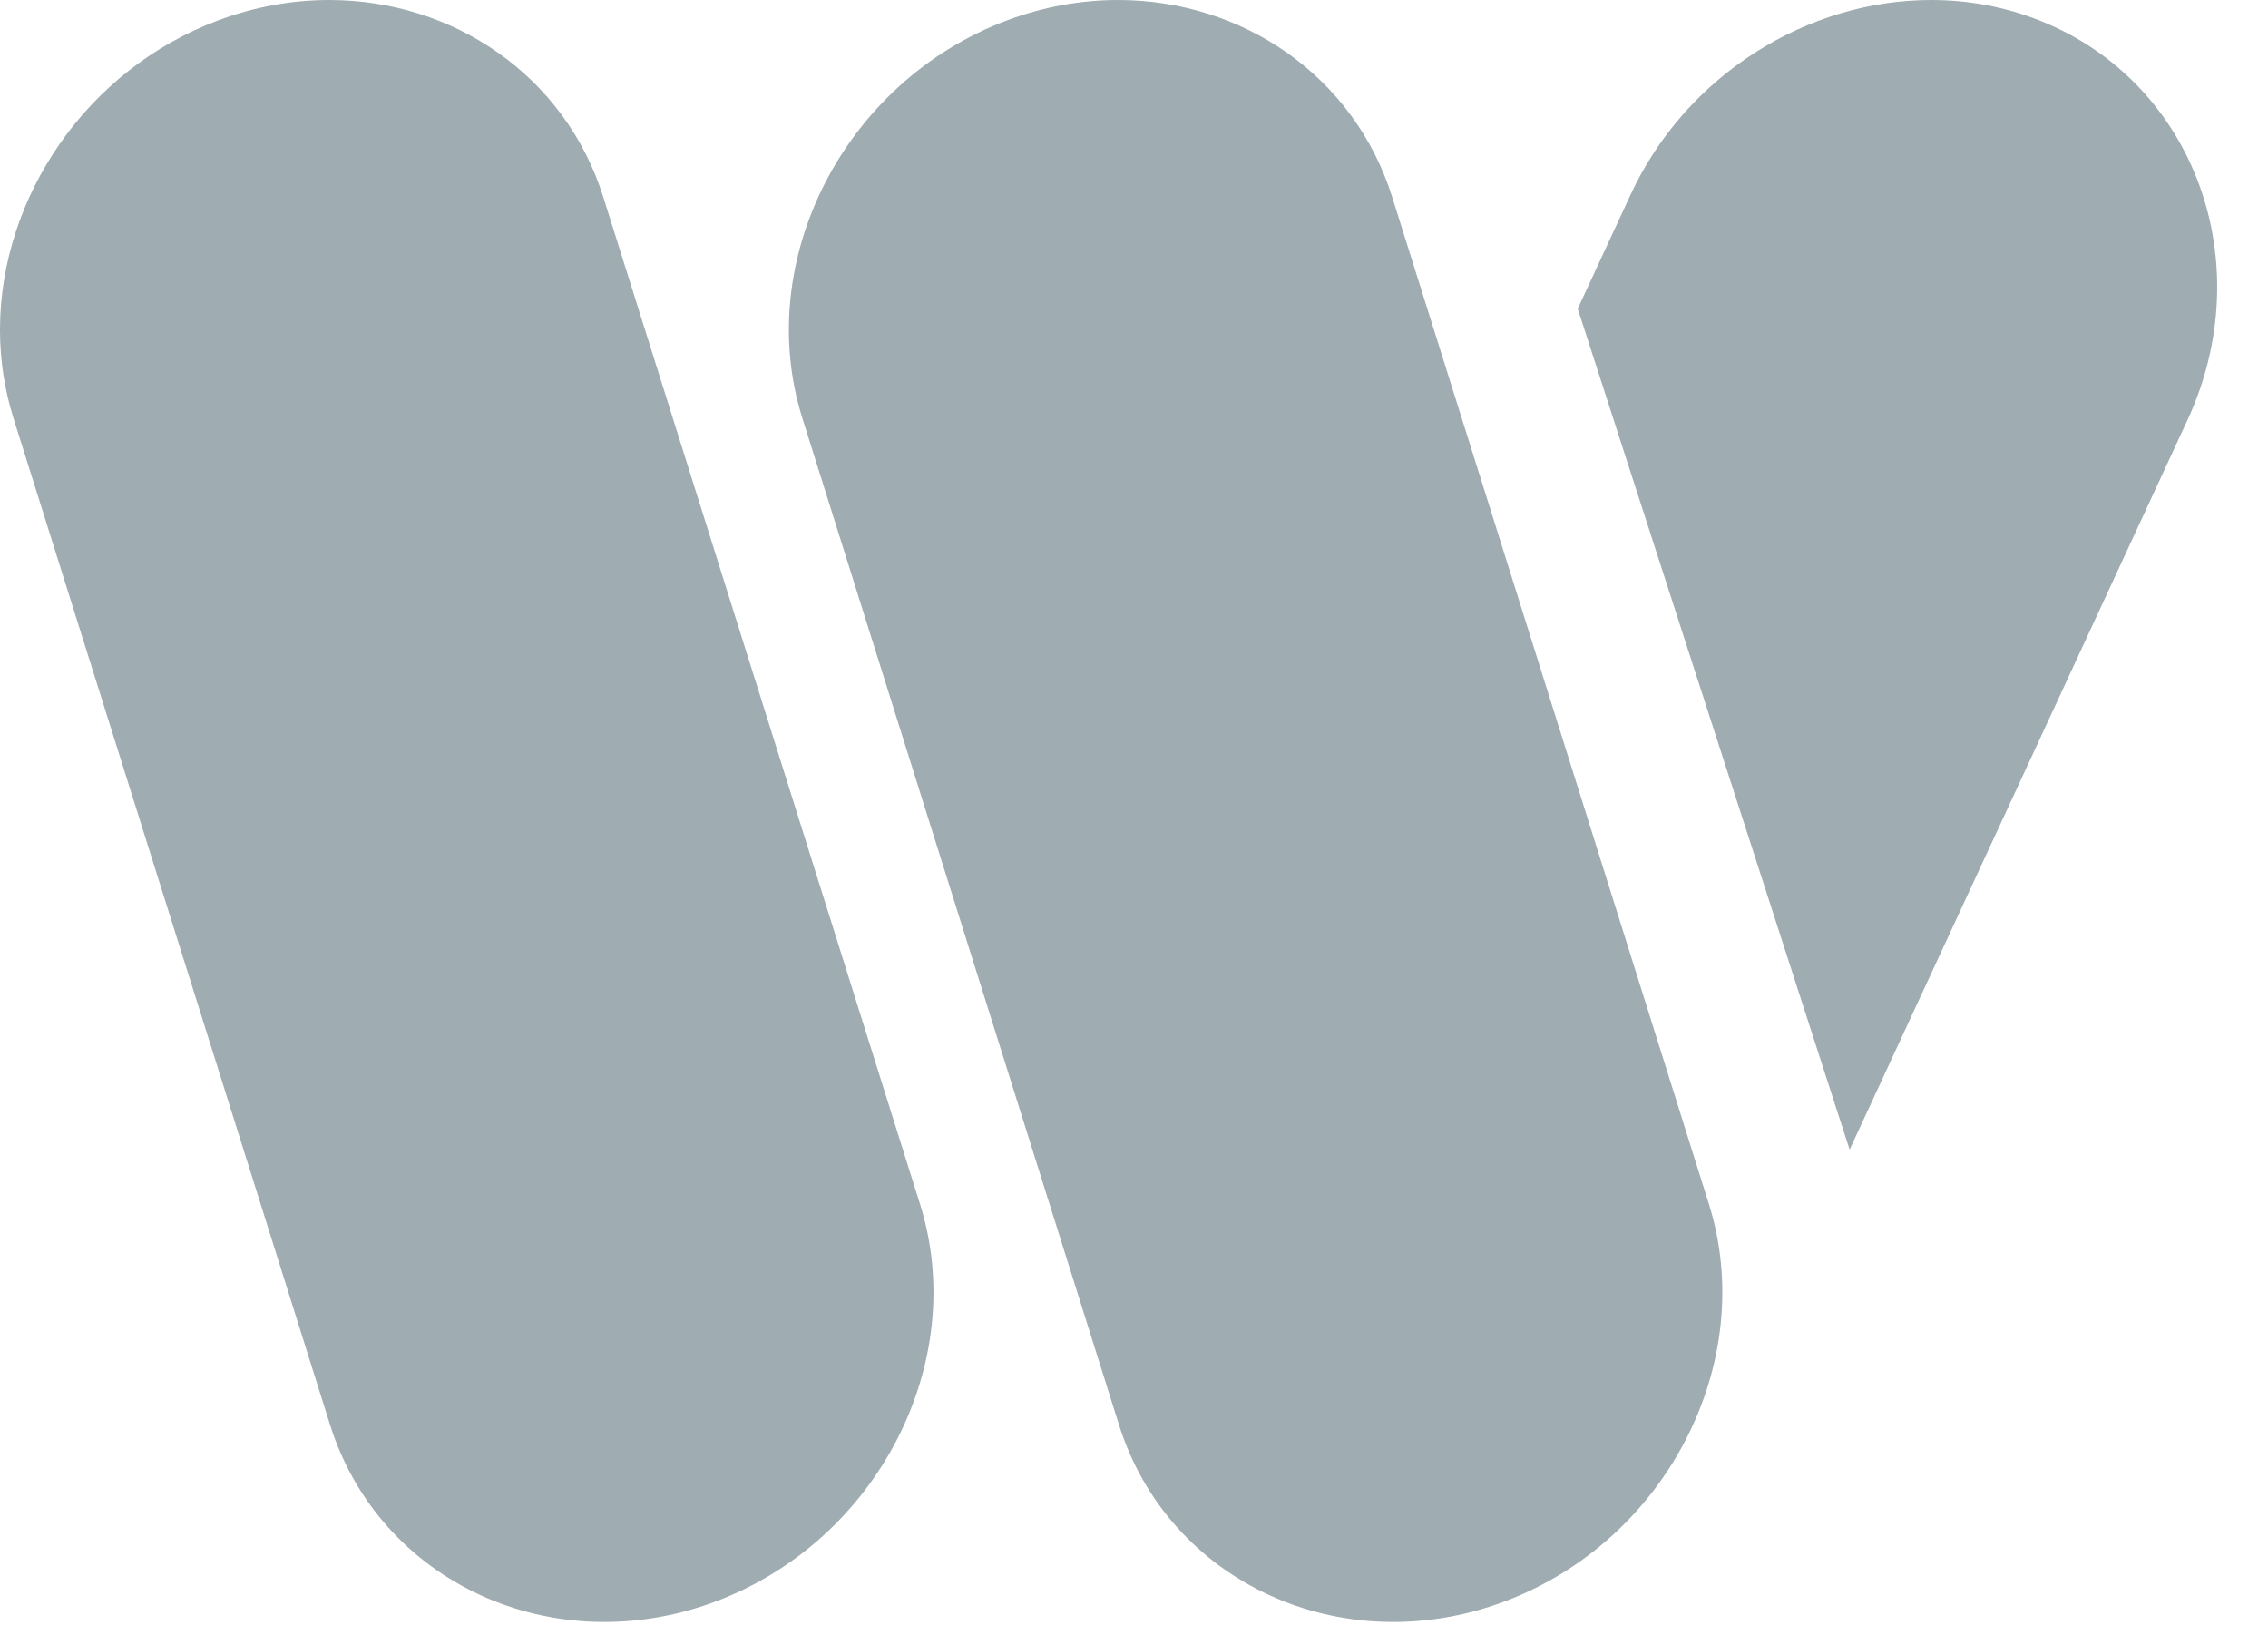 <?xml version="1.0" encoding="UTF-8" standalone="no"?>
<svg width="43px" height="31px" viewBox="0 0 43 31" version="1.1" xmlns="http://www.w3.org/2000/svg" xmlns:xlink="http://www.w3.org/1999/xlink">
    <!-- Generator: Sketch 50.2 (55047) - http://www.bohemiancoding.com/sketch -->
    <title>Group 8</title>
    <desc>Created with Sketch.</desc>
    <defs></defs>
    <g id="Symbols" stroke="none" stroke-width="1" fill="none" fill-rule="evenodd">
        <g id="Desktop---Footer" transform="translate(-488, -67)" fill="#9FACB1">
            <g id="Group-8" transform="translate(488, 67)">
                <g id="Group">
                    <g id="Group-2">
                        <path d="M30.912,3.697 L29.913,5.852 L35.068,21.793 L41.471,7.968 C42.855,4.981 41.61,1.577 38.706,0.403 C38.031,0.13 37.322,0 36.614,0 C34.284,0 31.972,1.406 30.912,3.697" id="Fill-1"></path>
                        <path d="M4.134,0.387 C1.637,1.322 0.017,3.734 0,6.212 L0,6.291 C0.004,6.838 0.087,7.388 0.255,7.926 L6.258,27.01 C7.201,30.004 10.488,31.512 13.563,30.361 C16.639,29.209 18.385,25.817 17.442,22.822 L11.439,3.739 C10.712,1.426 8.587,0 6.24,0 C5.548,0 4.835,0.125 4.134,0.387" id="Fill-4"></path>
                        <path d="M19.091,0.387 C16.016,1.538 14.27,4.931 15.212,7.926 L21.215,27.009 C22.157,30.004 25.445,31.512 28.52,30.361 L28.52,30.361 C31.596,29.209 33.341,25.816 32.399,22.822 L26.396,3.738 C25.669,1.426 23.544,0 21.197,0 C20.504,0 19.792,0.124 19.091,0.387" id="Fill-7"></path>
                    </g>
                </g>
            </g>
        </g>
    </g>
</svg>